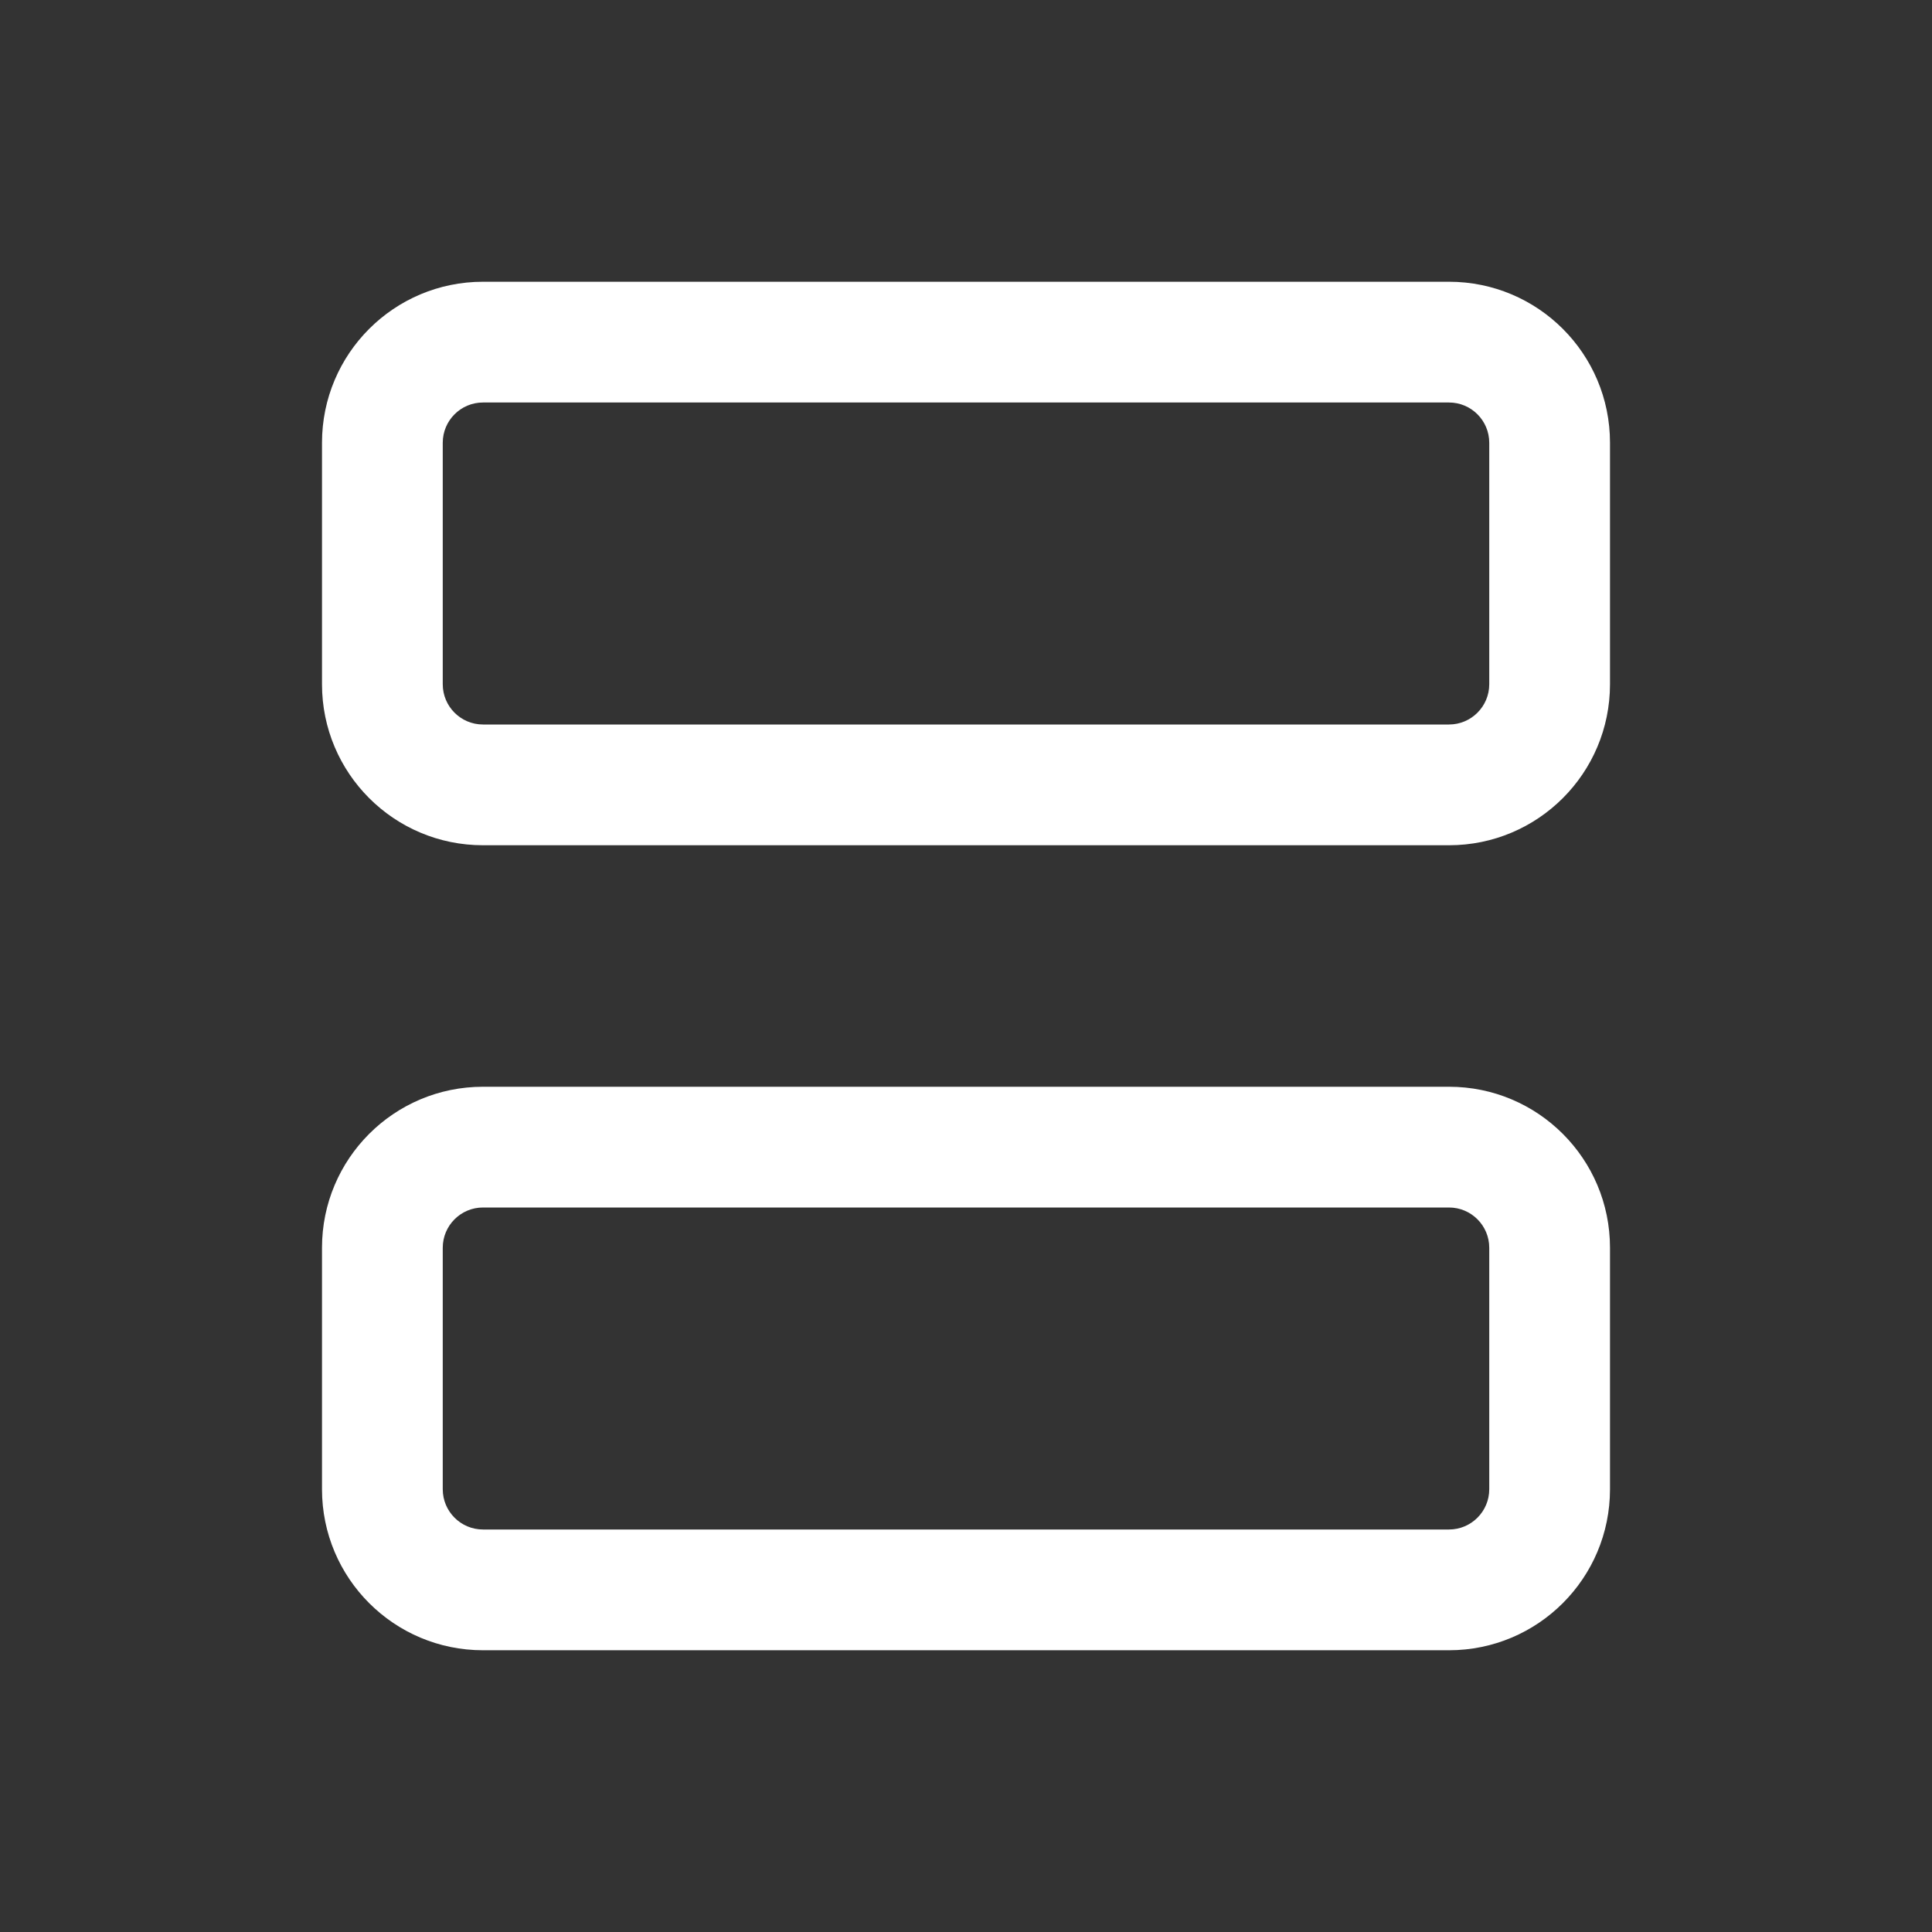 <svg width="24" height="24" viewBox="0 0 24 24" fill="none" xmlns="http://www.w3.org/2000/svg">
<rect x="0" y="0" width="24" height="24" fill="#333333" stroke="none"/>
<path fill-rule="evenodd" clip-rule="evenodd" d="M6 3.5H18C19.105 3.5 20 4.395 20 5.5V8.5C20 9.605 19.105 10.5 18 10.5H6C4.895 10.5 4 9.605 4 8.5V5.5C4 4.395 4.895 3.5 6 3.5ZM18 9C18.276 9 18.5 8.776 18.5 8.5V5.5C18.5 5.224 18.276 5 18 5H6C5.724 5 5.5 5.224 5.5 5.5V8.5C5.5 8.776 5.724 9 6 9H18Z" fill="white"/>
<path fill-rule="evenodd" clip-rule="evenodd" d="M6 13.5H18C19.105 13.5 20 14.395 20 15.5V18.5C20 19.605 19.105 20.5 18 20.5H6C4.895 20.5 4 19.605 4 18.5V15.5C4 14.395 4.895 13.5 6 13.5ZM18 19C18.276 19 18.5 18.776 18.5 18.5V15.5C18.5 15.224 18.276 15 18 15H6C5.724 15 5.5 15.224 5.5 15.5V18.5C5.5 18.776 5.724 19 6 19H18Z" fill="white"/>
</svg>
